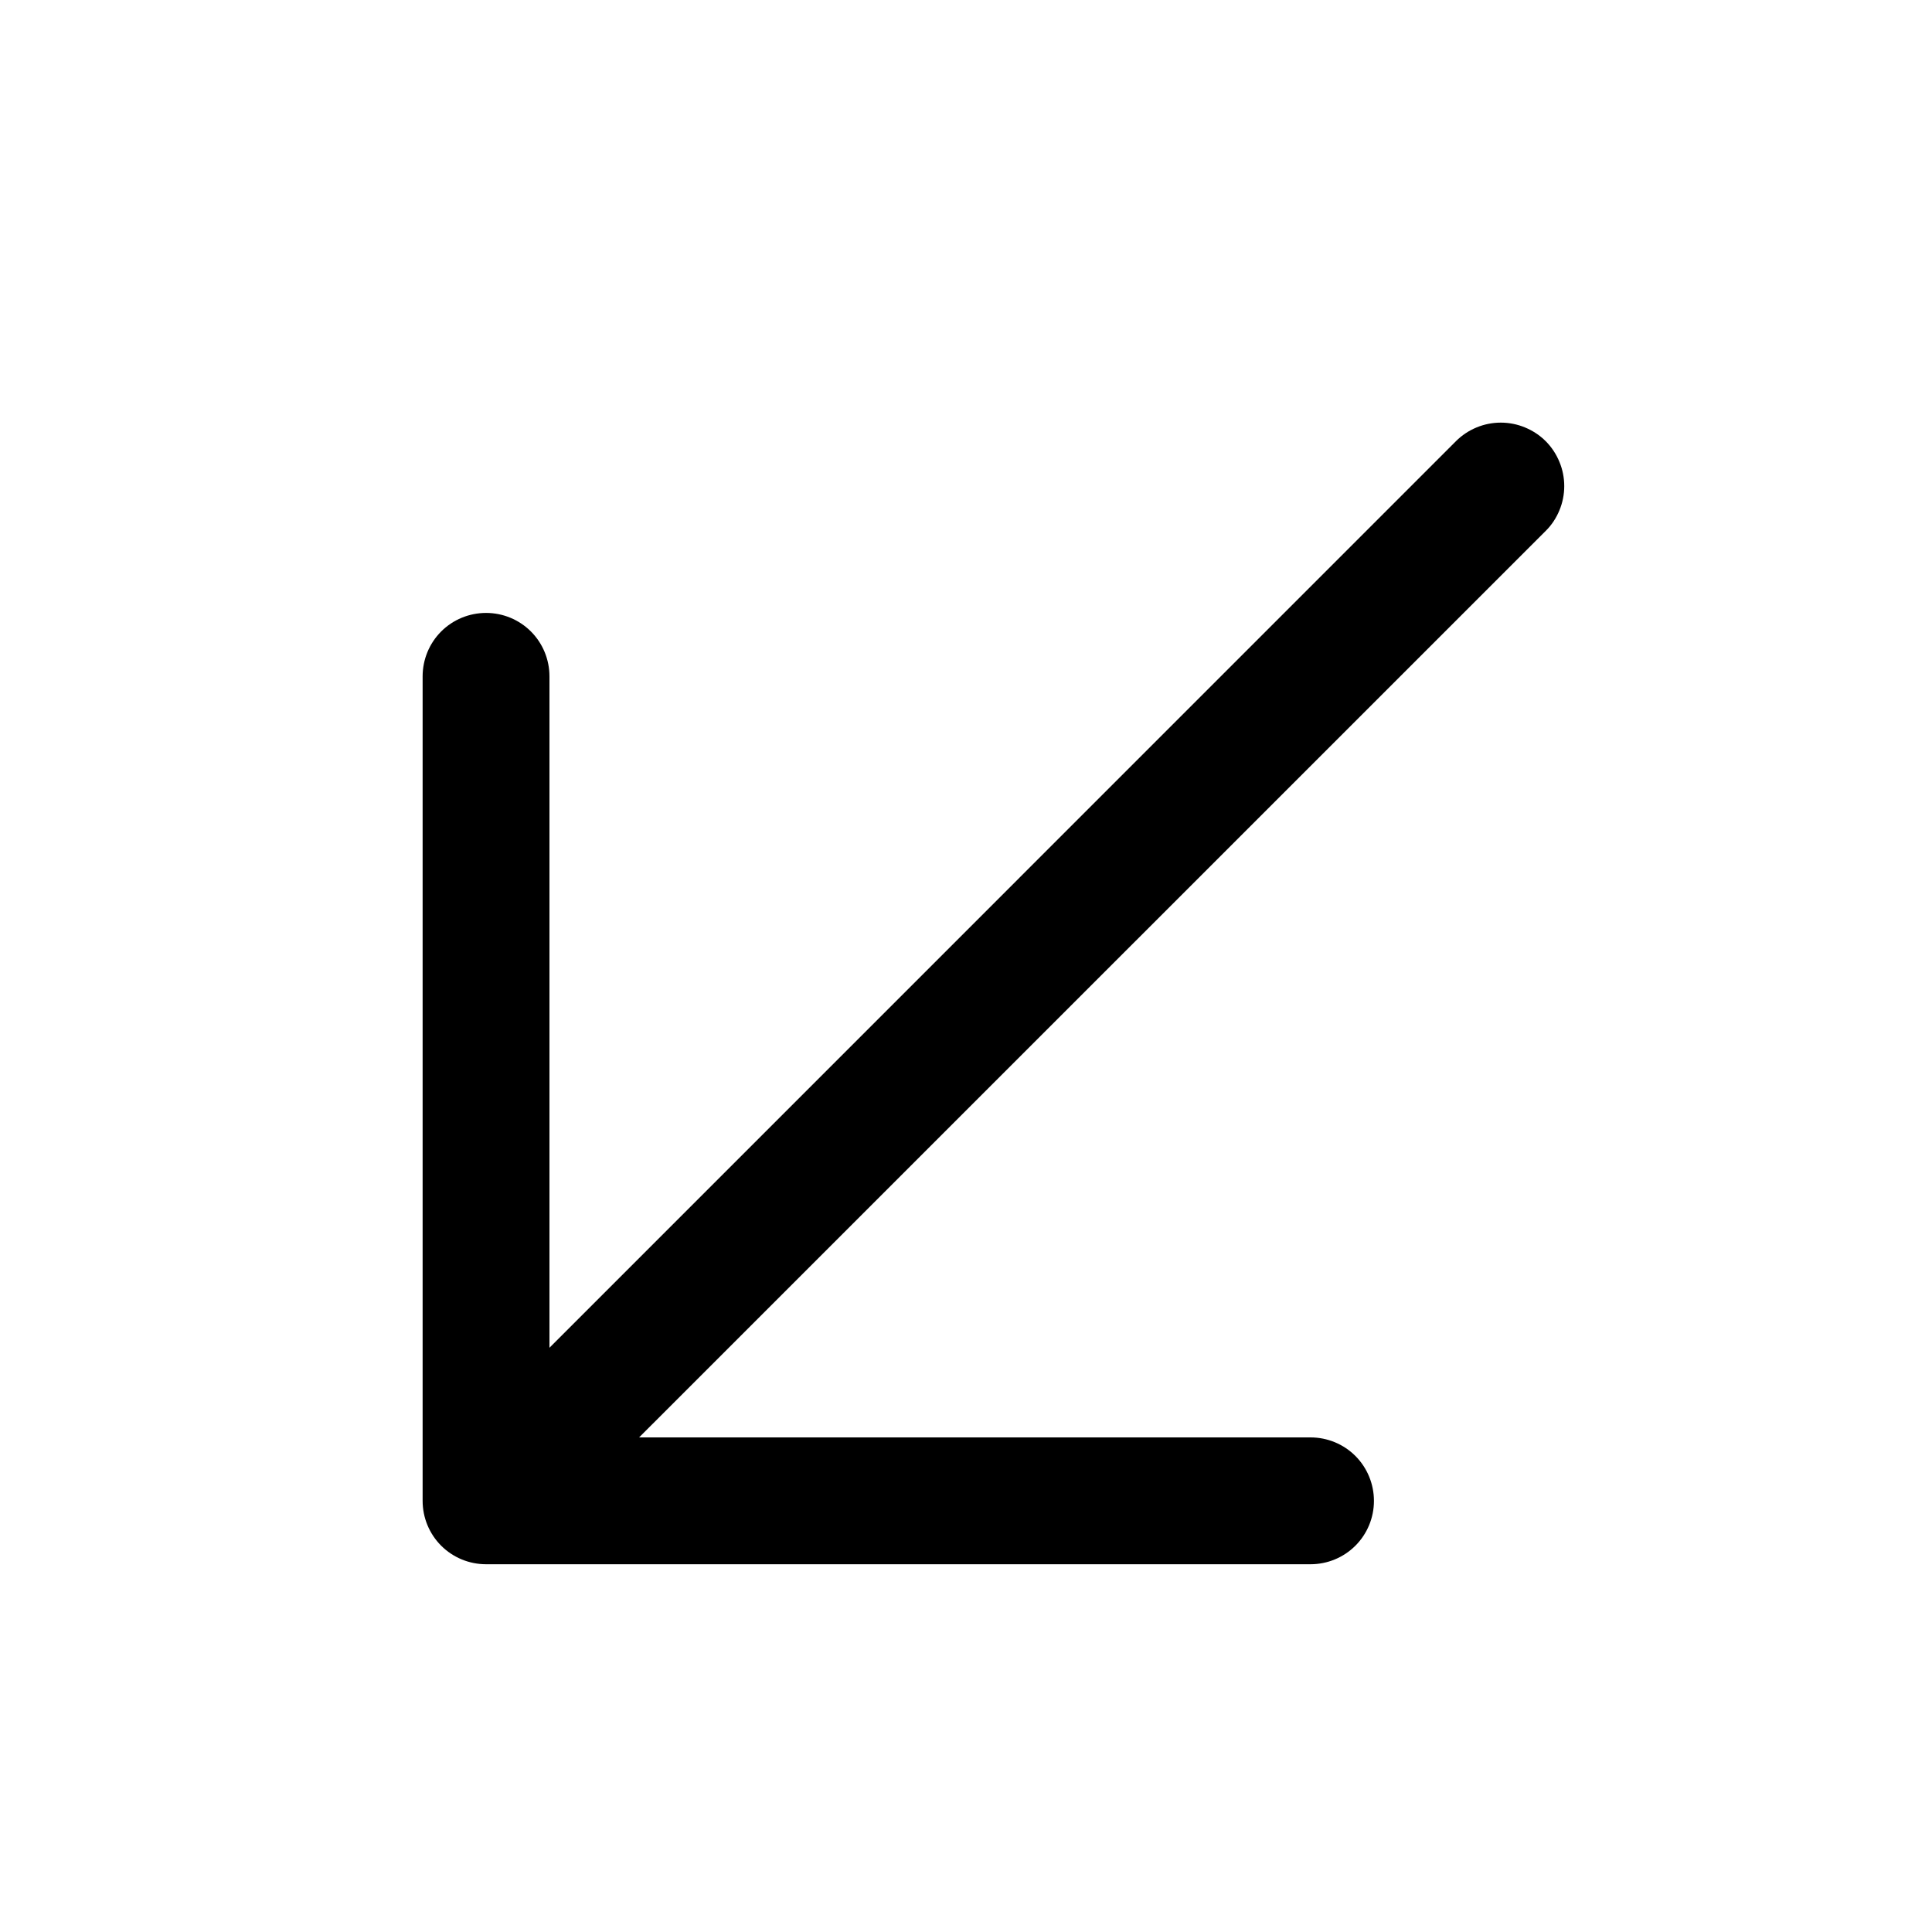 <svg width="20" height="20" viewBox="0 0 20 20" fill="none" xmlns="http://www.w3.org/2000/svg">
<path d="M16.001 4.567C16.062 4.628 16.11 4.701 16.143 4.781C16.176 4.86 16.193 4.946 16.193 5.032C16.193 5.118 16.176 5.204 16.143 5.283C16.11 5.363 16.062 5.436 16.001 5.496L6.616 14.88L13.566 14.88C13.741 14.88 13.908 14.949 14.031 15.072C14.154 15.195 14.223 15.363 14.223 15.537C14.223 15.711 14.154 15.878 14.031 16.001C13.908 16.124 13.741 16.193 13.566 16.193L5.032 16.193C4.857 16.193 4.69 16.124 4.567 16.001C4.444 15.878 4.375 15.711 4.375 15.537L4.375 7.002C4.375 6.827 4.444 6.66 4.567 6.537C4.69 6.414 4.857 6.345 5.032 6.345C5.206 6.345 5.373 6.414 5.496 6.537C5.619 6.66 5.688 6.827 5.688 7.002L5.688 13.952L15.072 4.567C15.133 4.506 15.205 4.458 15.285 4.425C15.364 4.392 15.45 4.375 15.536 4.375C15.622 4.375 15.708 4.392 15.787 4.425C15.867 4.458 15.94 4.506 16.001 4.567Z" fill="black"/>
</svg>
